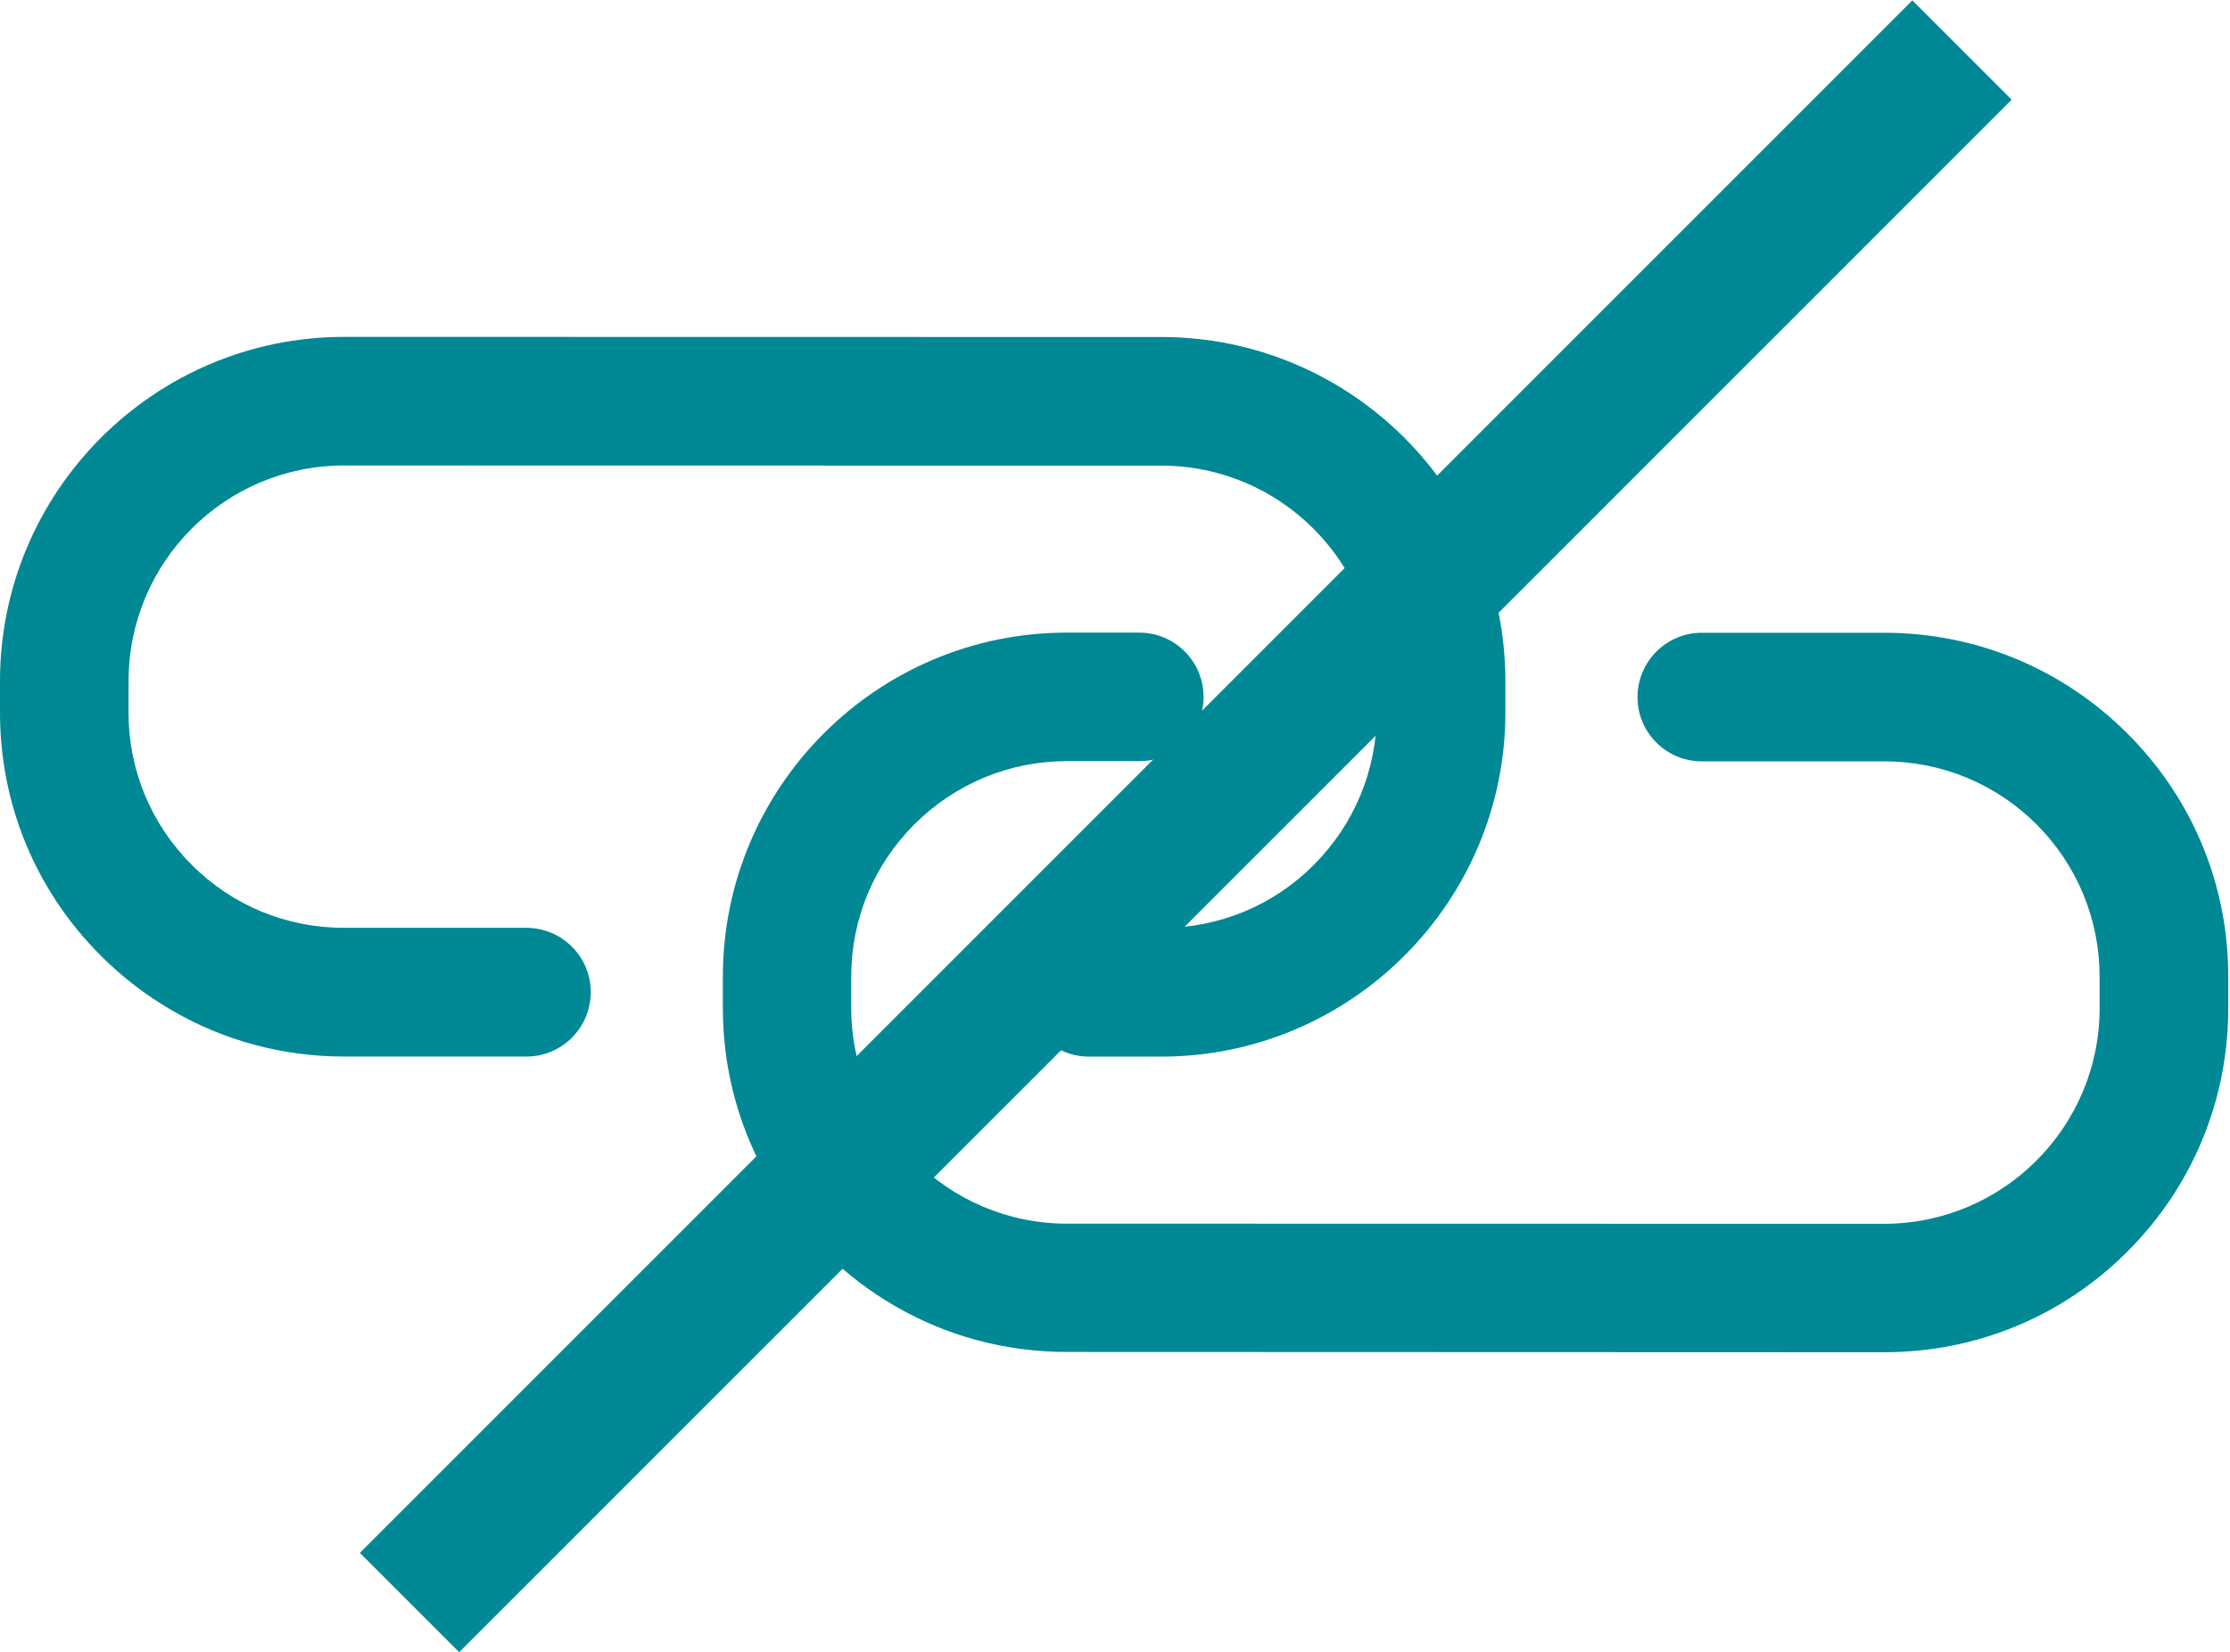 <?xml version="1.0" encoding="utf-8"?>
<!-- Generator: Adobe Illustrator 16.0.0, SVG Export Plug-In . SVG Version: 6.00 Build 0)  -->
<!DOCTYPE svg PUBLIC "-//W3C//DTD SVG 1.1//EN" "http://www.w3.org/Graphics/SVG/1.1/DTD/svg11.dtd">
<svg version="1.1" id="Capa_1" xmlns:x="http://ns.adobe.com/Extensibility/1.0/" xmlns:i="http://ns.adobe.com/AdobeIllustrator/10.0/" xmlns:graph="http://ns.adobe.com/Graphs/1.0/"
	 xmlns="http://www.w3.org/2000/svg" xmlns:xlink="http://www.w3.org/1999/xlink" x="0px" y="0px" width="32px" height="23.707px"
	 viewBox="0 0 32 23.707" enable-background="new 0 0 32 23.707" xml:space="preserve">
<g>
	<g>
		<g>
			<g>
				<path fill="#008894" d="M2.473,14.502c-0.371-0.214-0.717-0.479-1.028-0.79C0.512,12.779-0.001,11.541,0,10.221V9.77
					c0.002-2.722,2.216-4.936,4.939-4.936l11.728,0.002c2.722,0.001,4.935,2.216,4.935,4.939v0.452
					c-0.002,2.72-2.218,4.936-4.938,4.935h-1.038c-0.51,0-0.922-0.414-0.92-0.923c-0.002-0.511,0.412-0.923,0.92-0.923h1.038
					c0.827,0,1.606-0.32,2.188-0.904s0.905-1.36,0.905-2.187v-0.45c0-1.704-1.386-3.093-3.09-3.093L4.937,6.68
					C3.231,6.678,1.845,8.065,1.845,9.771l-0.001,0.452c0,0.826,0.323,1.603,0.906,2.186c0.582,0.584,1.36,0.905,2.186,0.905h2.619
					c0.51,0.002,0.922,0.412,0.922,0.922c0,0.512-0.414,0.925-0.922,0.925H4.936C4.058,15.161,3.215,14.932,2.473,14.502
					L2.473,14.502z"/>
				<path fill="#008894" d="M12.848,18.744c-1.479-0.854-2.477-2.452-2.475-4.279v-0.451c0-2.723,2.216-4.938,4.937-4.936h1.039
					c0.51,0,0.922,0.415,0.922,0.922c0,0.509-0.414,0.922-0.922,0.922H15.31c-0.826,0-1.602,0.323-2.188,0.906
					c-0.583,0.583-0.907,1.359-0.907,2.186v0.451c0,1.704,1.389,3.094,3.094,3.094l11.728,0.002c1.705,0,3.092-1.387,3.092-3.092
					v-0.451c0-0.826-0.322-1.602-0.902-2.186c-0.584-0.583-1.361-0.906-2.188-0.907h-2.619c-0.51,0-0.922-0.413-0.922-0.921
					c0-0.511,0.414-0.924,0.922-0.924h2.621c1.317,0,2.558,0.516,3.489,1.448c0.933,0.932,1.447,2.173,1.445,3.49v0.451
					c0,1.318-0.516,2.561-1.449,3.492c-0.93,0.932-2.172,1.443-3.489,1.443L15.309,19.4C14.413,19.4,13.573,19.164,12.848,18.744
					L12.848,18.744z"/>
			</g>
		</g>
	</g>
	
		<rect x="16.006" y="-3.902" transform="matrix(-0.707 -0.707 0.707 -0.707 20.664 32.266)" fill="#008894" width="2.016" height="31.51"/>
</g>
</svg>
